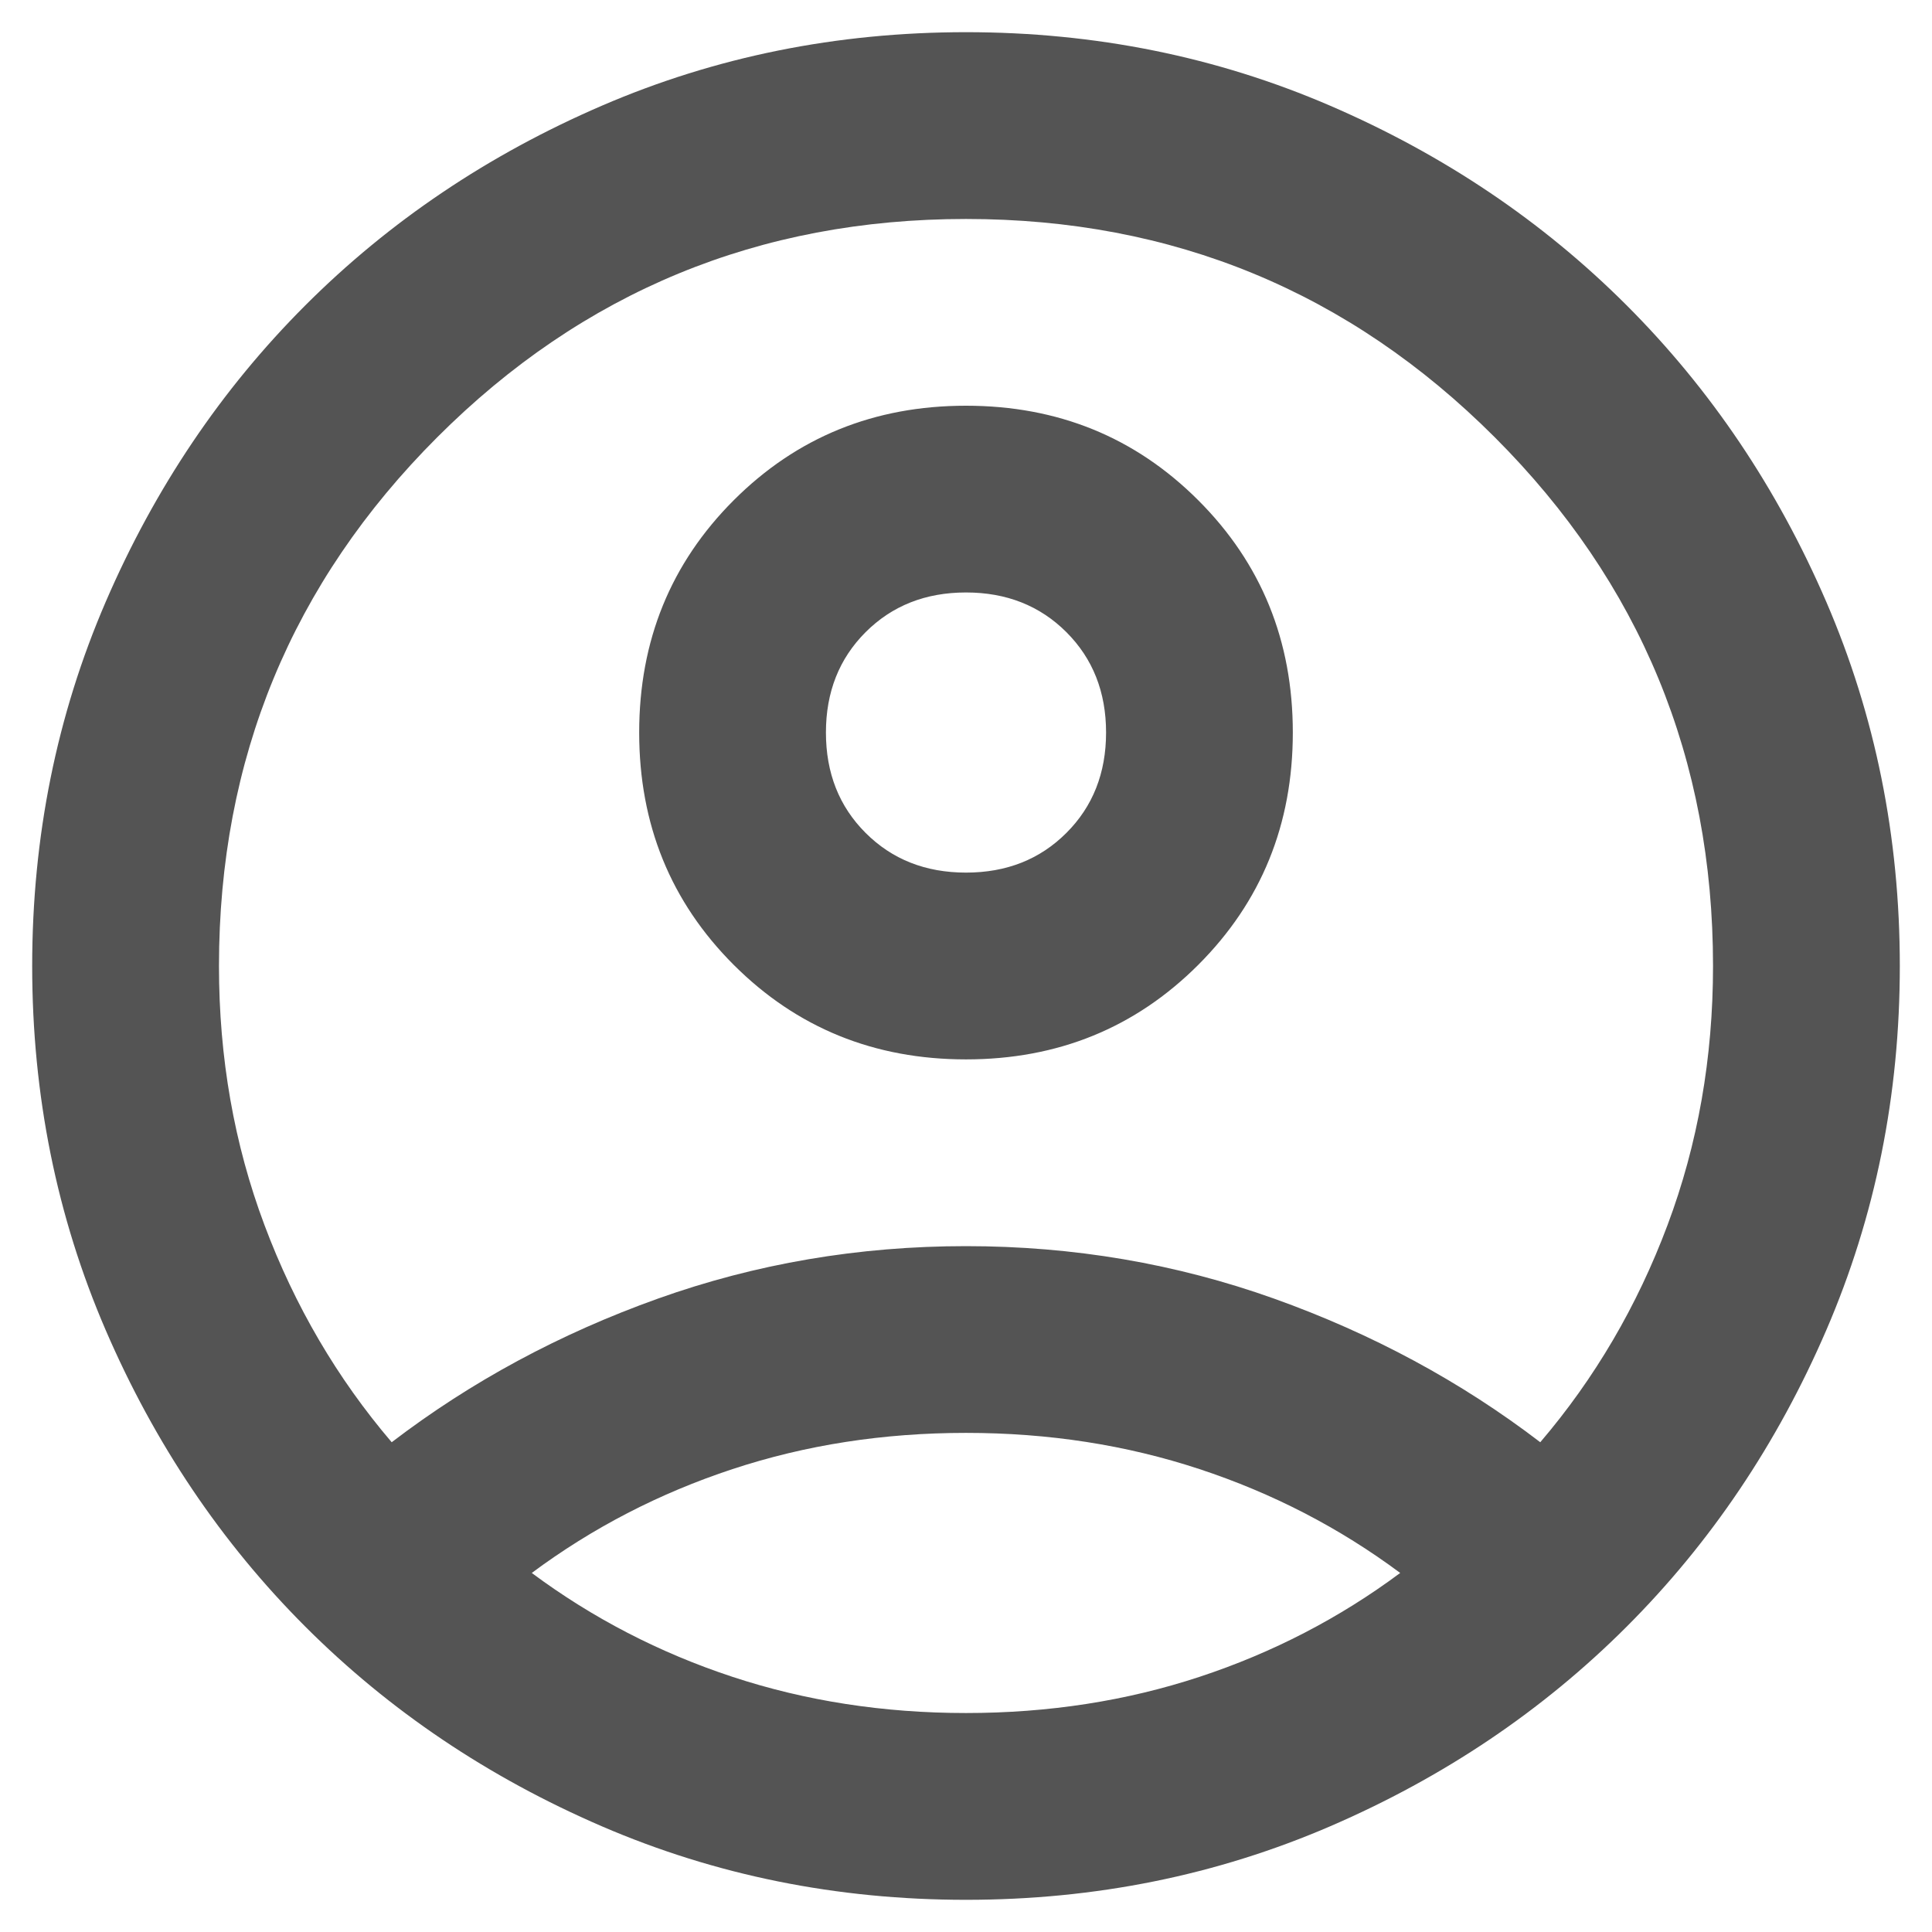 <svg width="50" height="50" viewBox="0 0 50 50" fill="none" xmlns="http://www.w3.org/2000/svg">
<path d="M10.137 37.325C12.192 35.754 14.487 34.516 17.025 33.609C19.562 32.703 22.221 32.25 25 32.25C27.779 32.25 30.437 32.703 32.975 33.609C35.512 34.516 37.808 35.754 39.862 37.325C41.272 35.674 42.37 33.801 43.155 31.706C43.941 29.612 44.333 27.376 44.333 25C44.333 19.643 42.45 15.082 38.684 11.316C34.918 7.55 30.357 5.667 25 5.667C19.643 5.667 15.082 7.55 11.316 11.316C7.55 15.082 5.667 19.643 5.667 25C5.667 27.376 6.059 29.612 6.845 31.706C7.63 33.801 8.728 35.674 10.137 37.325ZM25 27.417C22.623 27.417 20.62 26.601 18.988 24.97C17.357 23.339 16.542 21.335 16.542 18.958C16.542 16.582 17.357 14.578 18.988 12.947C20.62 11.316 22.623 10.5 25 10.5C27.376 10.5 29.38 11.316 31.011 12.947C32.643 14.578 33.458 16.582 33.458 18.958C33.458 21.335 32.643 23.339 31.011 24.97C29.38 26.601 27.376 27.417 25 27.417ZM25 49.167C21.657 49.167 18.515 48.532 15.575 47.264C12.635 45.995 10.077 44.273 7.902 42.098C5.727 39.923 4.005 37.365 2.736 34.425C1.468 31.485 0.833 28.343 0.833 25C0.833 21.657 1.468 18.515 2.736 15.575C4.005 12.635 5.727 10.077 7.902 7.902C10.077 5.727 12.635 4.005 15.575 2.736C18.515 1.468 21.657 0.833 25 0.833C28.343 0.833 31.485 1.468 34.425 2.736C37.365 4.005 39.923 5.727 42.098 7.902C44.273 10.077 45.995 12.635 47.264 15.575C48.532 18.515 49.167 21.657 49.167 25C49.167 28.343 48.532 31.485 47.264 34.425C45.995 37.365 44.273 39.923 42.098 42.098C39.923 44.273 37.365 45.995 34.425 47.264C31.485 48.532 28.343 49.167 25 49.167ZM25 44.333C27.135 44.333 29.148 44.021 31.042 43.397C32.935 42.773 34.667 41.876 36.237 40.708C34.667 39.54 32.935 38.644 31.042 38.02C29.148 37.395 27.135 37.083 25 37.083C22.865 37.083 20.851 37.395 18.958 38.02C17.065 38.644 15.333 39.54 13.762 40.708C15.333 41.876 17.065 42.773 18.958 43.397C20.851 44.021 22.865 44.333 25 44.333ZM25 22.583C26.047 22.583 26.913 22.241 27.598 21.556C28.283 20.872 28.625 20.006 28.625 18.958C28.625 17.911 28.283 17.045 27.598 16.36C26.913 15.676 26.047 15.333 25 15.333C23.953 15.333 23.087 15.676 22.402 16.36C21.717 17.045 21.375 17.911 21.375 18.958C21.375 20.006 21.717 20.872 22.402 21.556C23.087 22.241 23.953 22.583 25 22.583Z" fill="#545454"/>
</svg>
